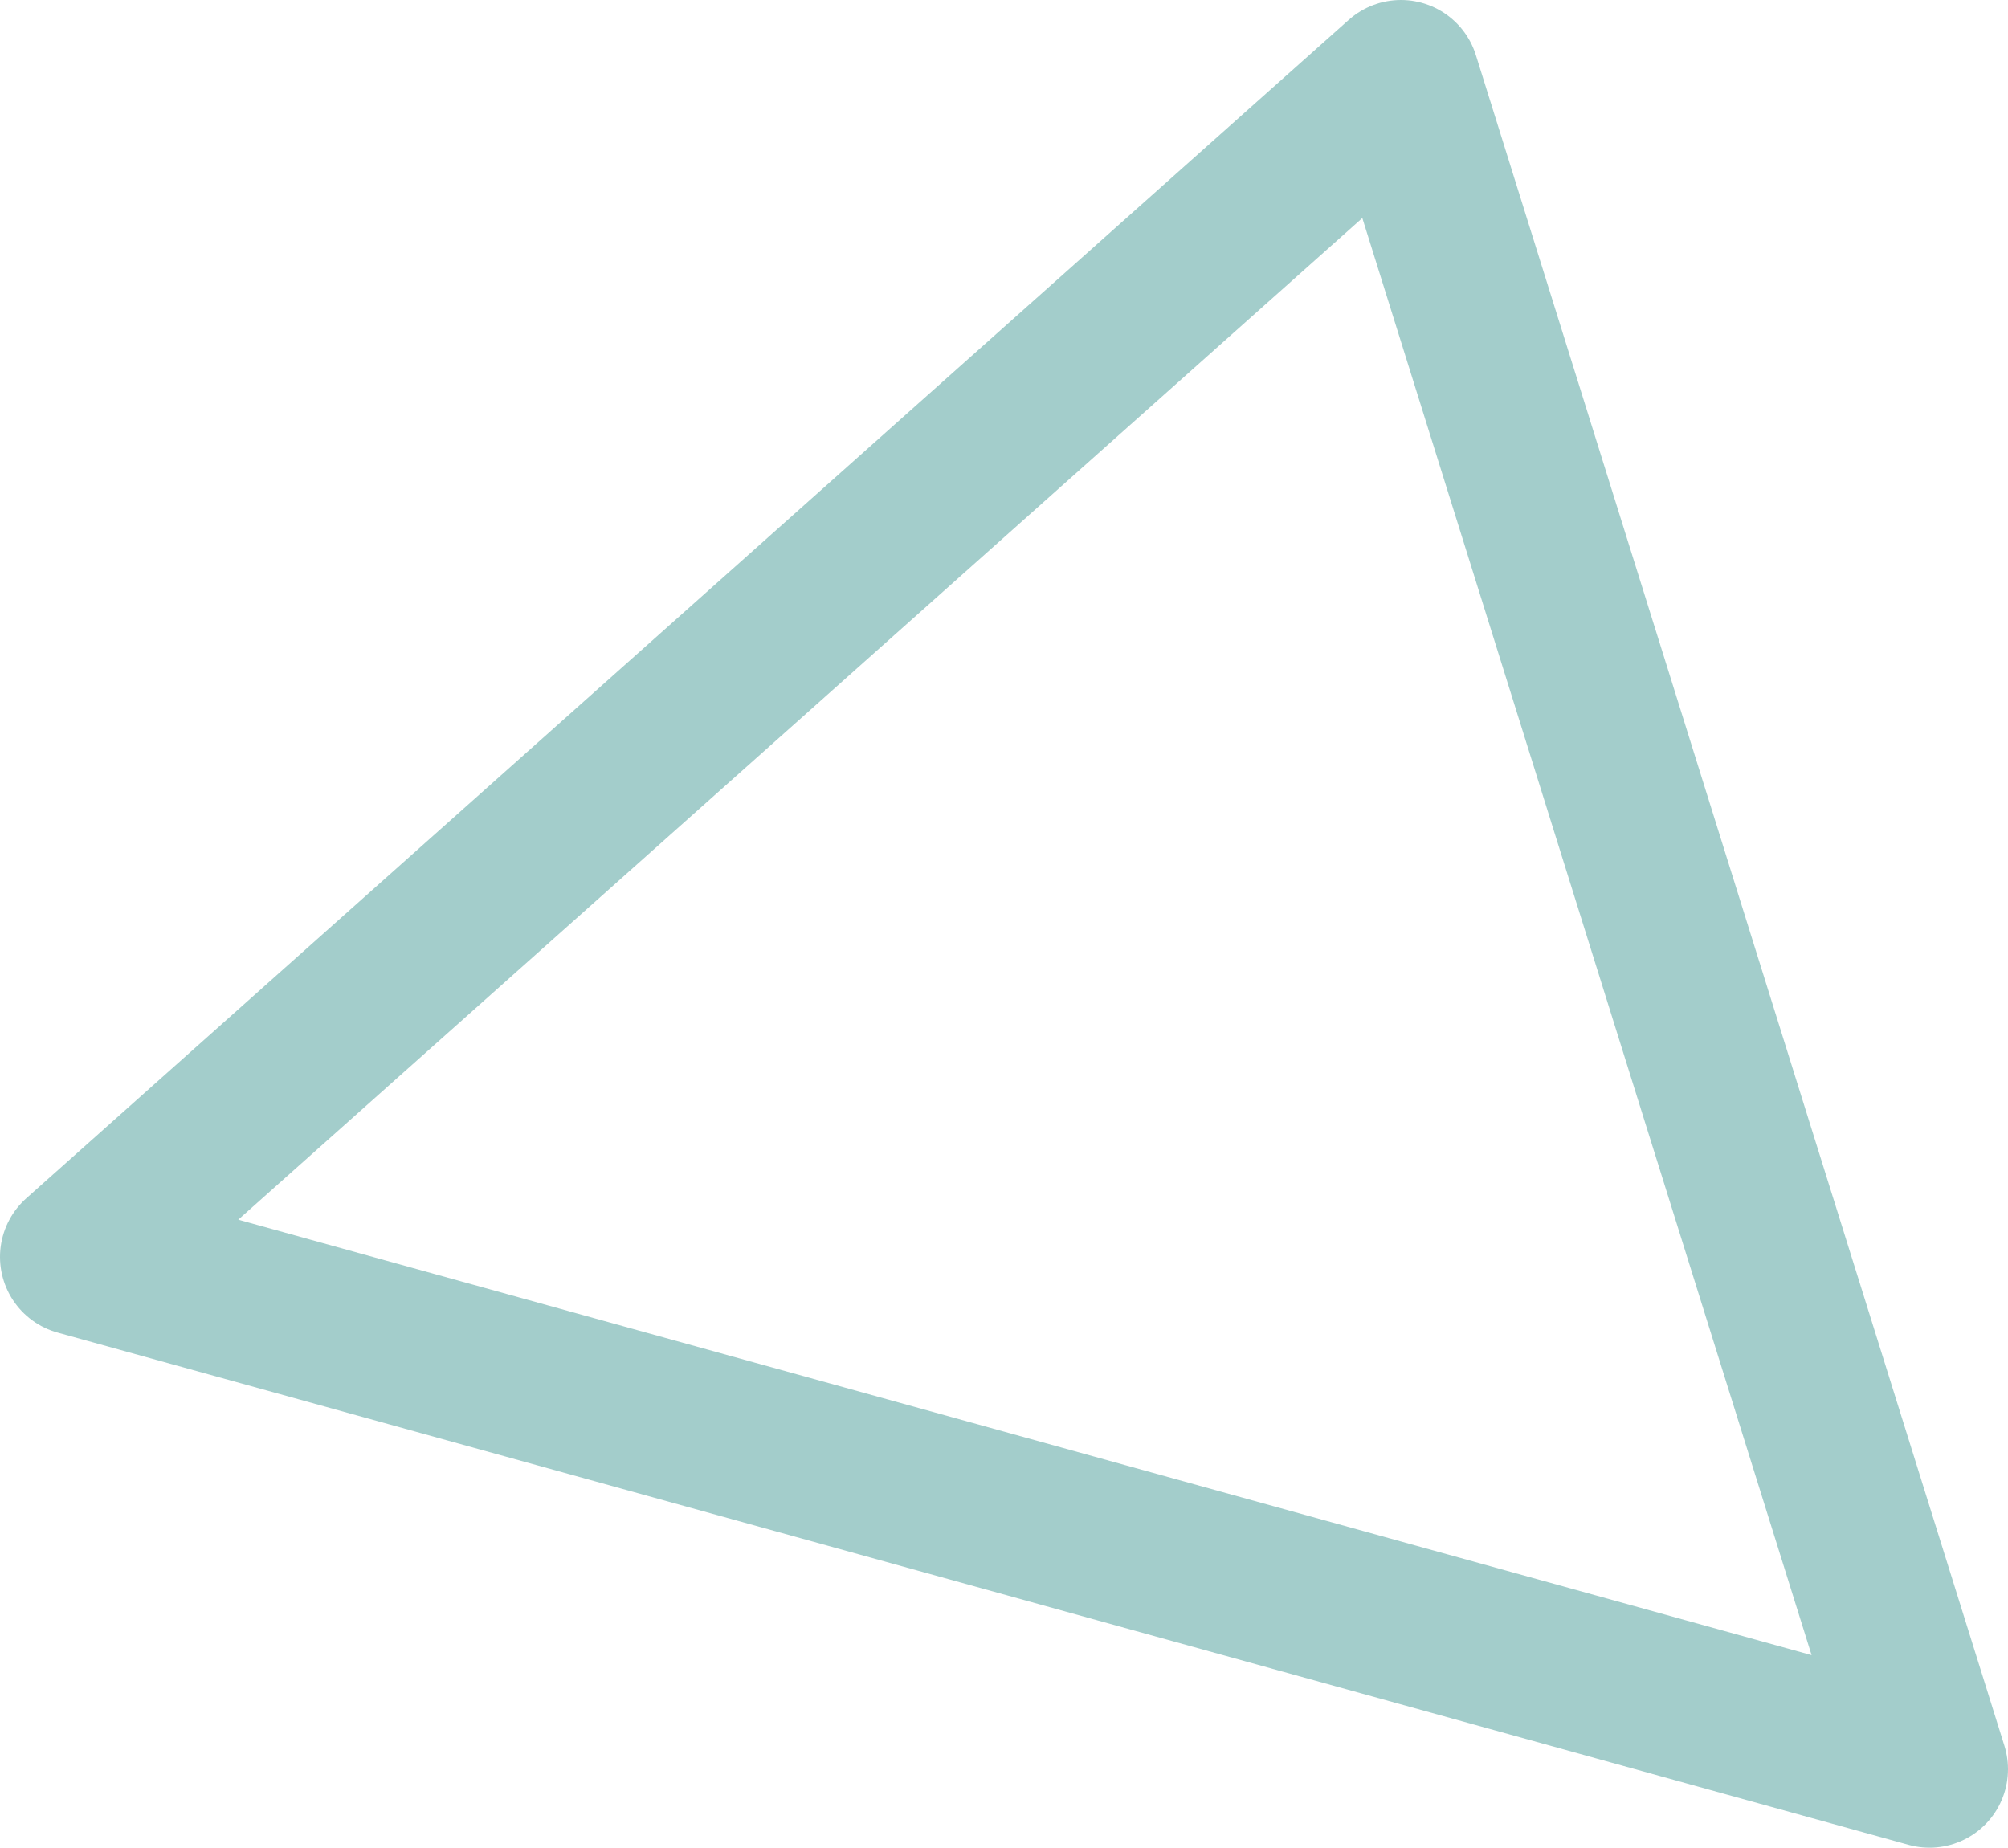 <svg xmlns="http://www.w3.org/2000/svg" viewBox="0 0 38.37 35.31"><defs><style>.cls-1{fill:none;stroke:#66aca8;stroke-linecap:round;stroke-linejoin:round;stroke-width:3px;opacity:0.6;}</style></defs><title>Asset 81</title><g id="Layer_2" data-name="Layer 2"><g id="Layer_1-2" data-name="Layer 1"><polygon class="cls-1" points="36.87 33.81 1.5 24.02 26.77 1.5 36.87 33.81"/></g></g></svg>